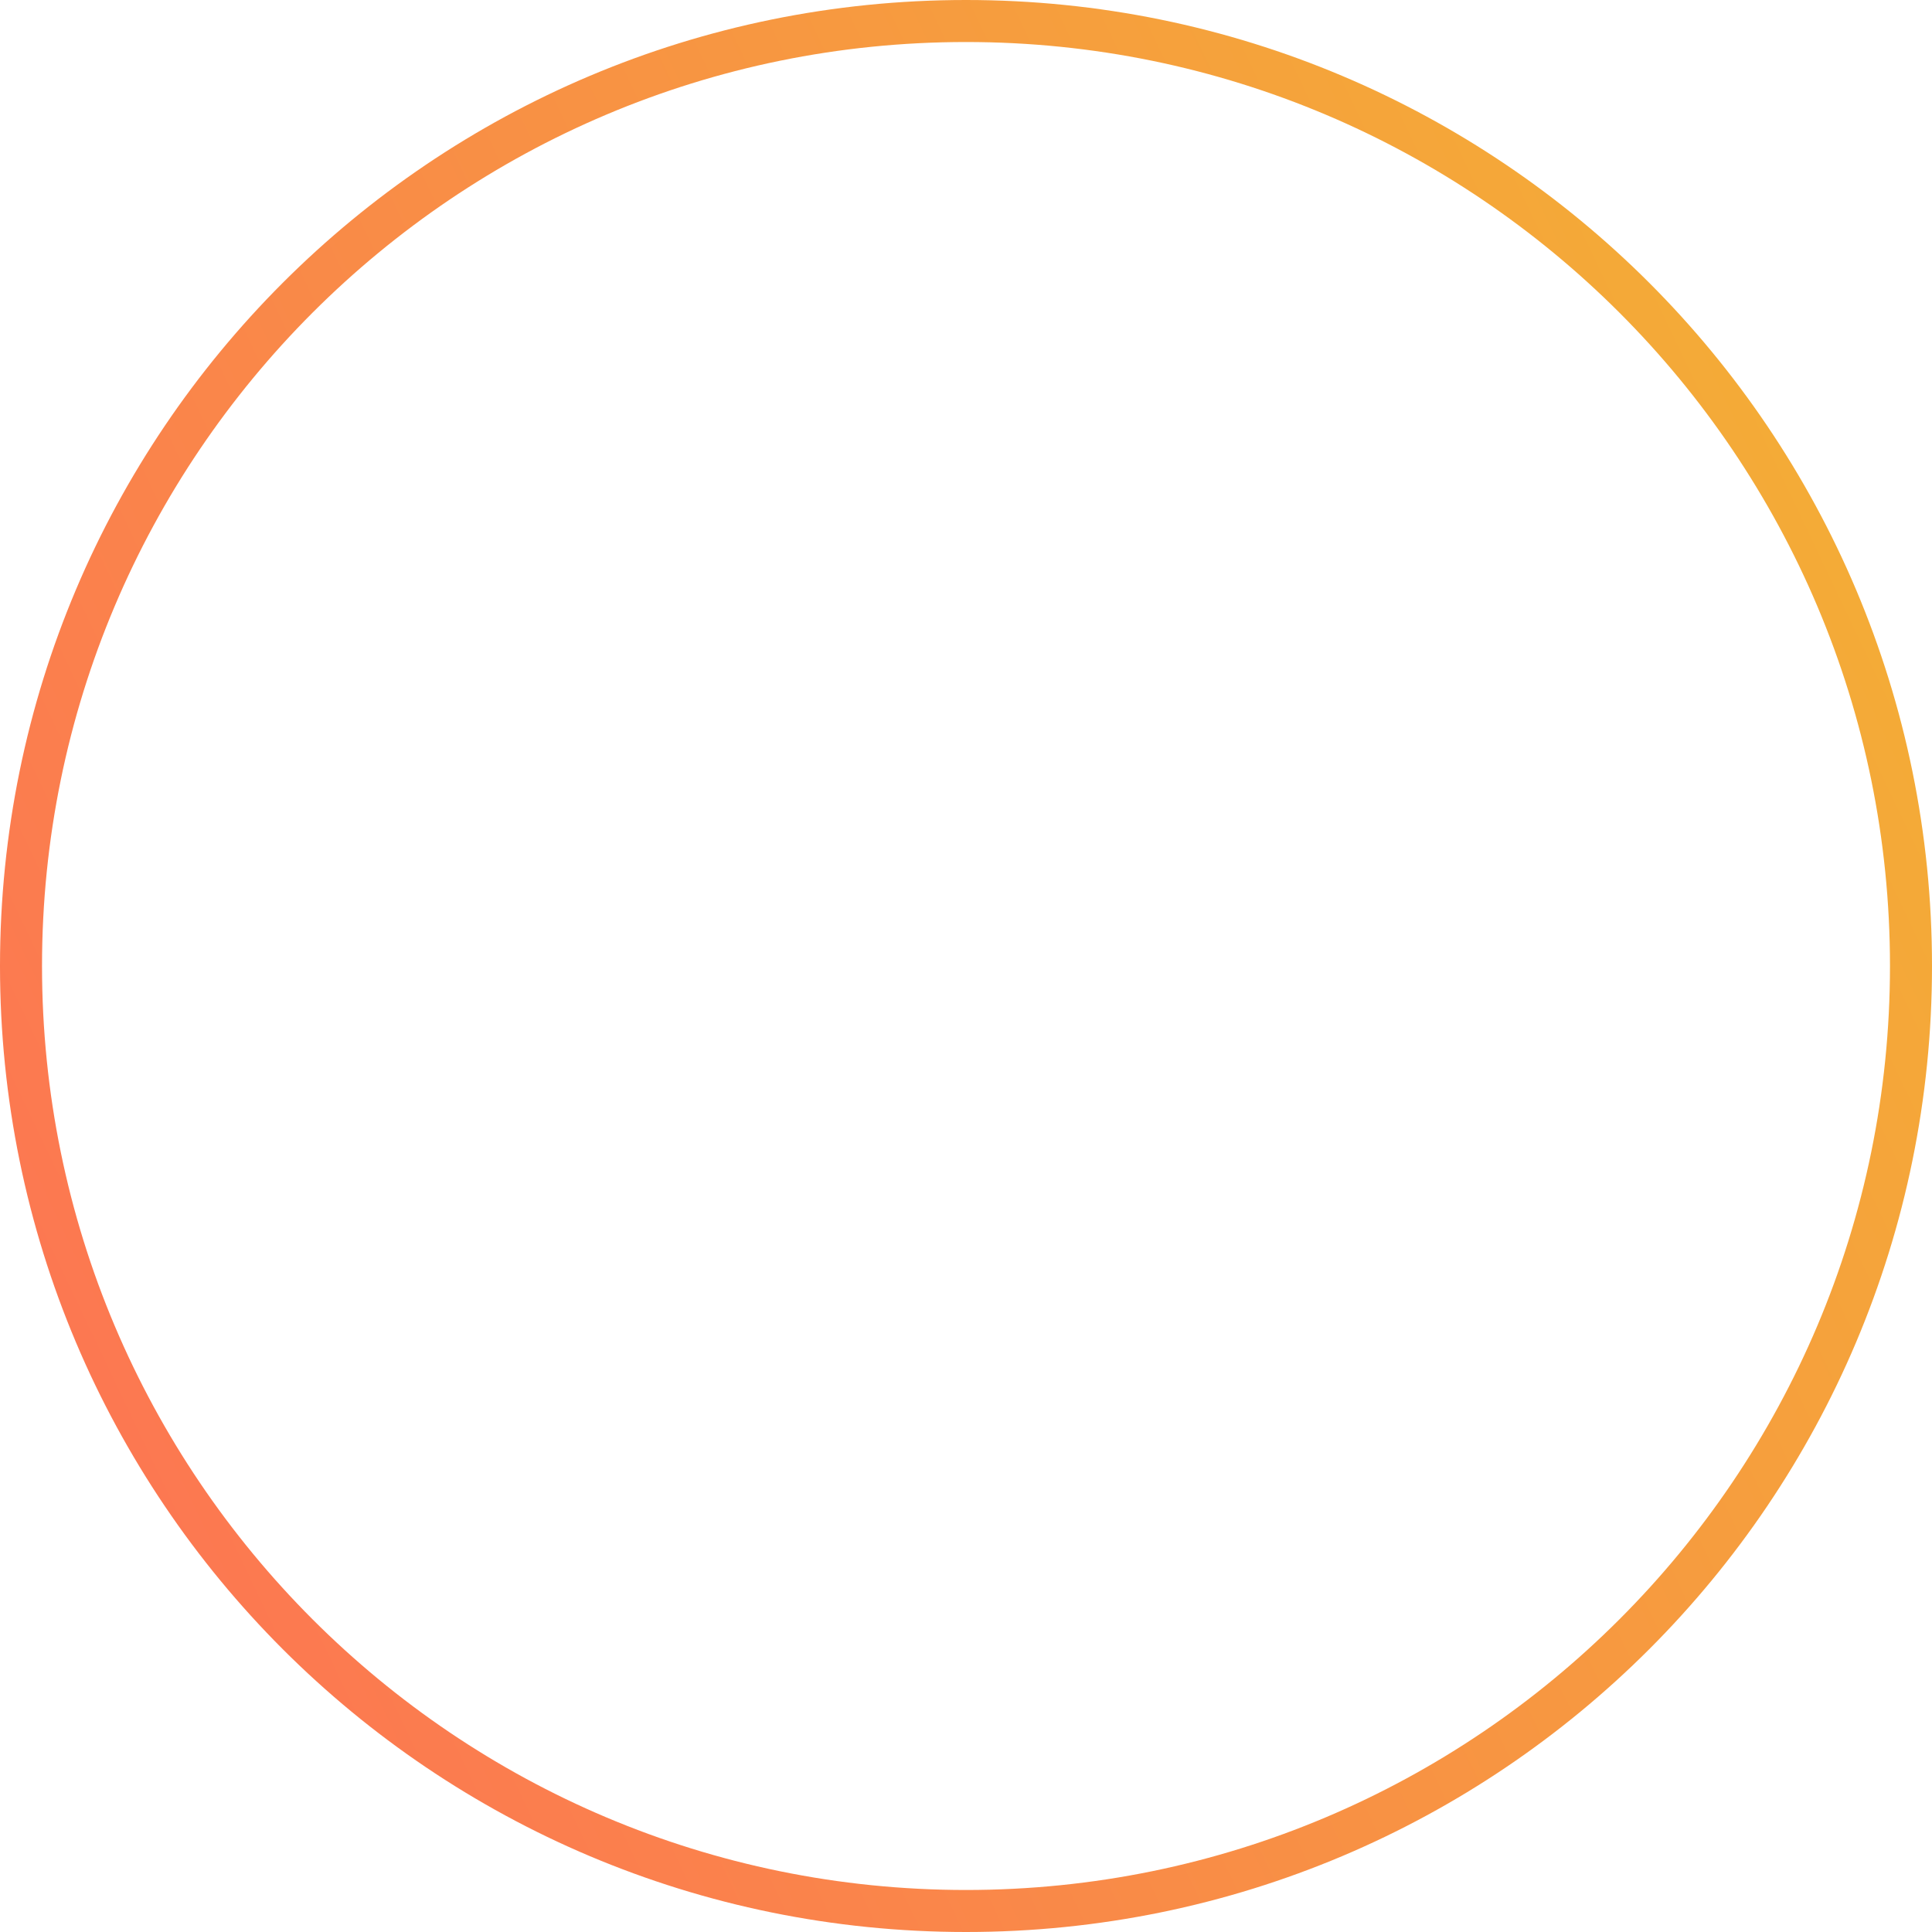 <?xml version="1.0" encoding="UTF-8"?>
<!DOCTYPE svg PUBLIC "-//W3C//DTD SVG 1.0//EN" "http://www.w3.org/TR/2001/REC-SVG-20010904/DTD/svg10.dtd">
<!-- Creator: CorelDRAW X8 -->
<svg xmlns="http://www.w3.org/2000/svg" xml:space="preserve" width="45.979mm" height="45.979mm" version="1.0" style="shape-rendering:geometricPrecision; text-rendering:geometricPrecision; image-rendering:optimizeQuality; fill-rule:evenodd; clip-rule:evenodd"
viewBox="0 0 4598 4598"
 xmlns:xlink="http://www.w3.org/1999/xlink">
 <defs>
  <style type="text/css">
   <![CDATA[
    .fil0 {fill:url(#id0);fill-rule:nonzero}
   ]]>
  </style>
  <linearGradient id="id0" gradientUnits="userSpaceOnUse" x1="4375.55" y1="1312.57" x2="222.35" y2="3285.33">
   <stop offset="0" style="stop-opacity:1; stop-color:#F4AB37"/>
   <stop offset="1" style="stop-opacity:1; stop-color:#FC7851"/>
  </linearGradient>
 </defs>
 <g id="Слой_x0020_1">
  <path class="fil0" d="M2299 4598c-635,0 -1210,-257 -1626,-673 -416,-416 -673,-991 -673,-1626 0,-635 257,-1210 673,-1626 416,-416 991,-673 1626,-673 635,0 1210,257 1626,673 416,416 673,991 673,1626 0,635 -257,1210 -673,1626 -416,416 -991,673 -1626,673zm-1555 -744c398,398 948,644 1555,644 607,0 1157,-246 1555,-644 398,-398 644,-948 644,-1555 0,-607 -246,-1157 -644,-1555 -398,-398 -948,-644 -1555,-644 -607,0 -1157,246 -1555,644 -398,398 -644,948 -644,1555 0,607 246,1157 644,1555z"/>
 </g>
</svg>
